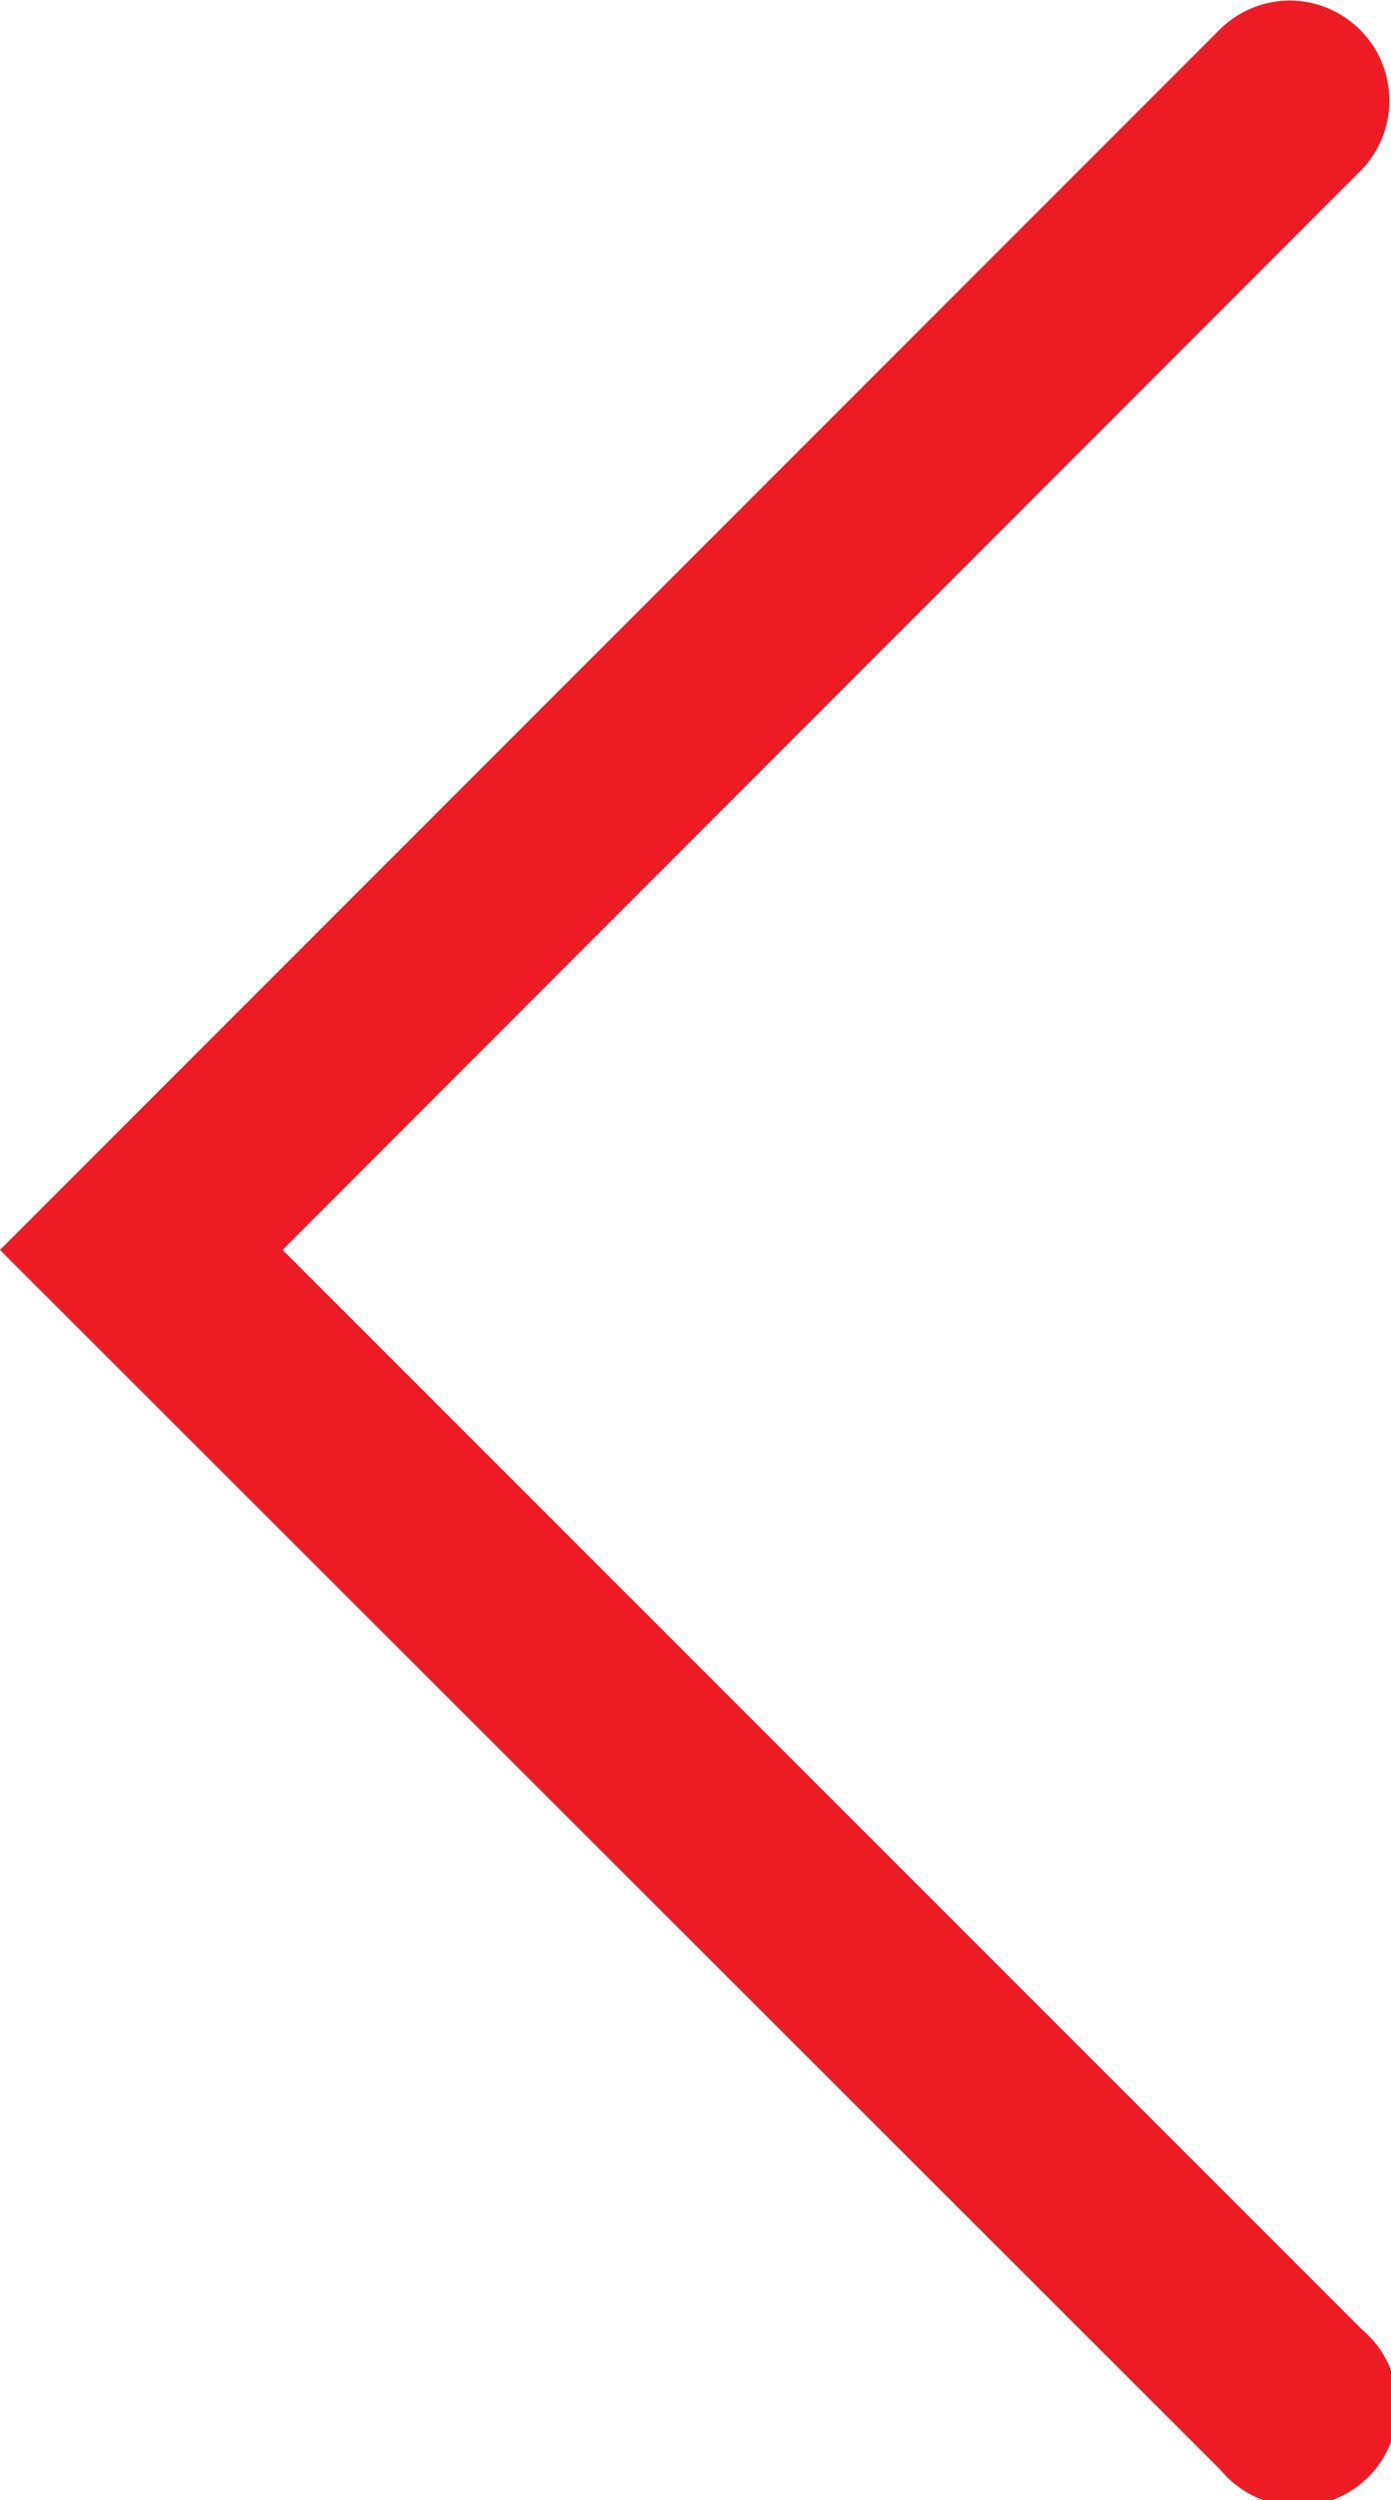 <svg id="Layer_1" data-name="Layer 1" xmlns="http://www.w3.org/2000/svg" viewBox="0 0 49.38 88.73"><defs><style>.cls-1{fill:#ed1c24;}</style></defs><path class="cls-1" d="M71.24,6a3.55,3.55,0,0,1,2.51,6L35.44,50.34,73.75,88.65a3.55,3.55,0,1,1-5,5L25.41,50.34,68.74,7A3.54,3.54,0,0,1,71.24,6Z" transform="translate(-25.41 -5.98)"/></svg>